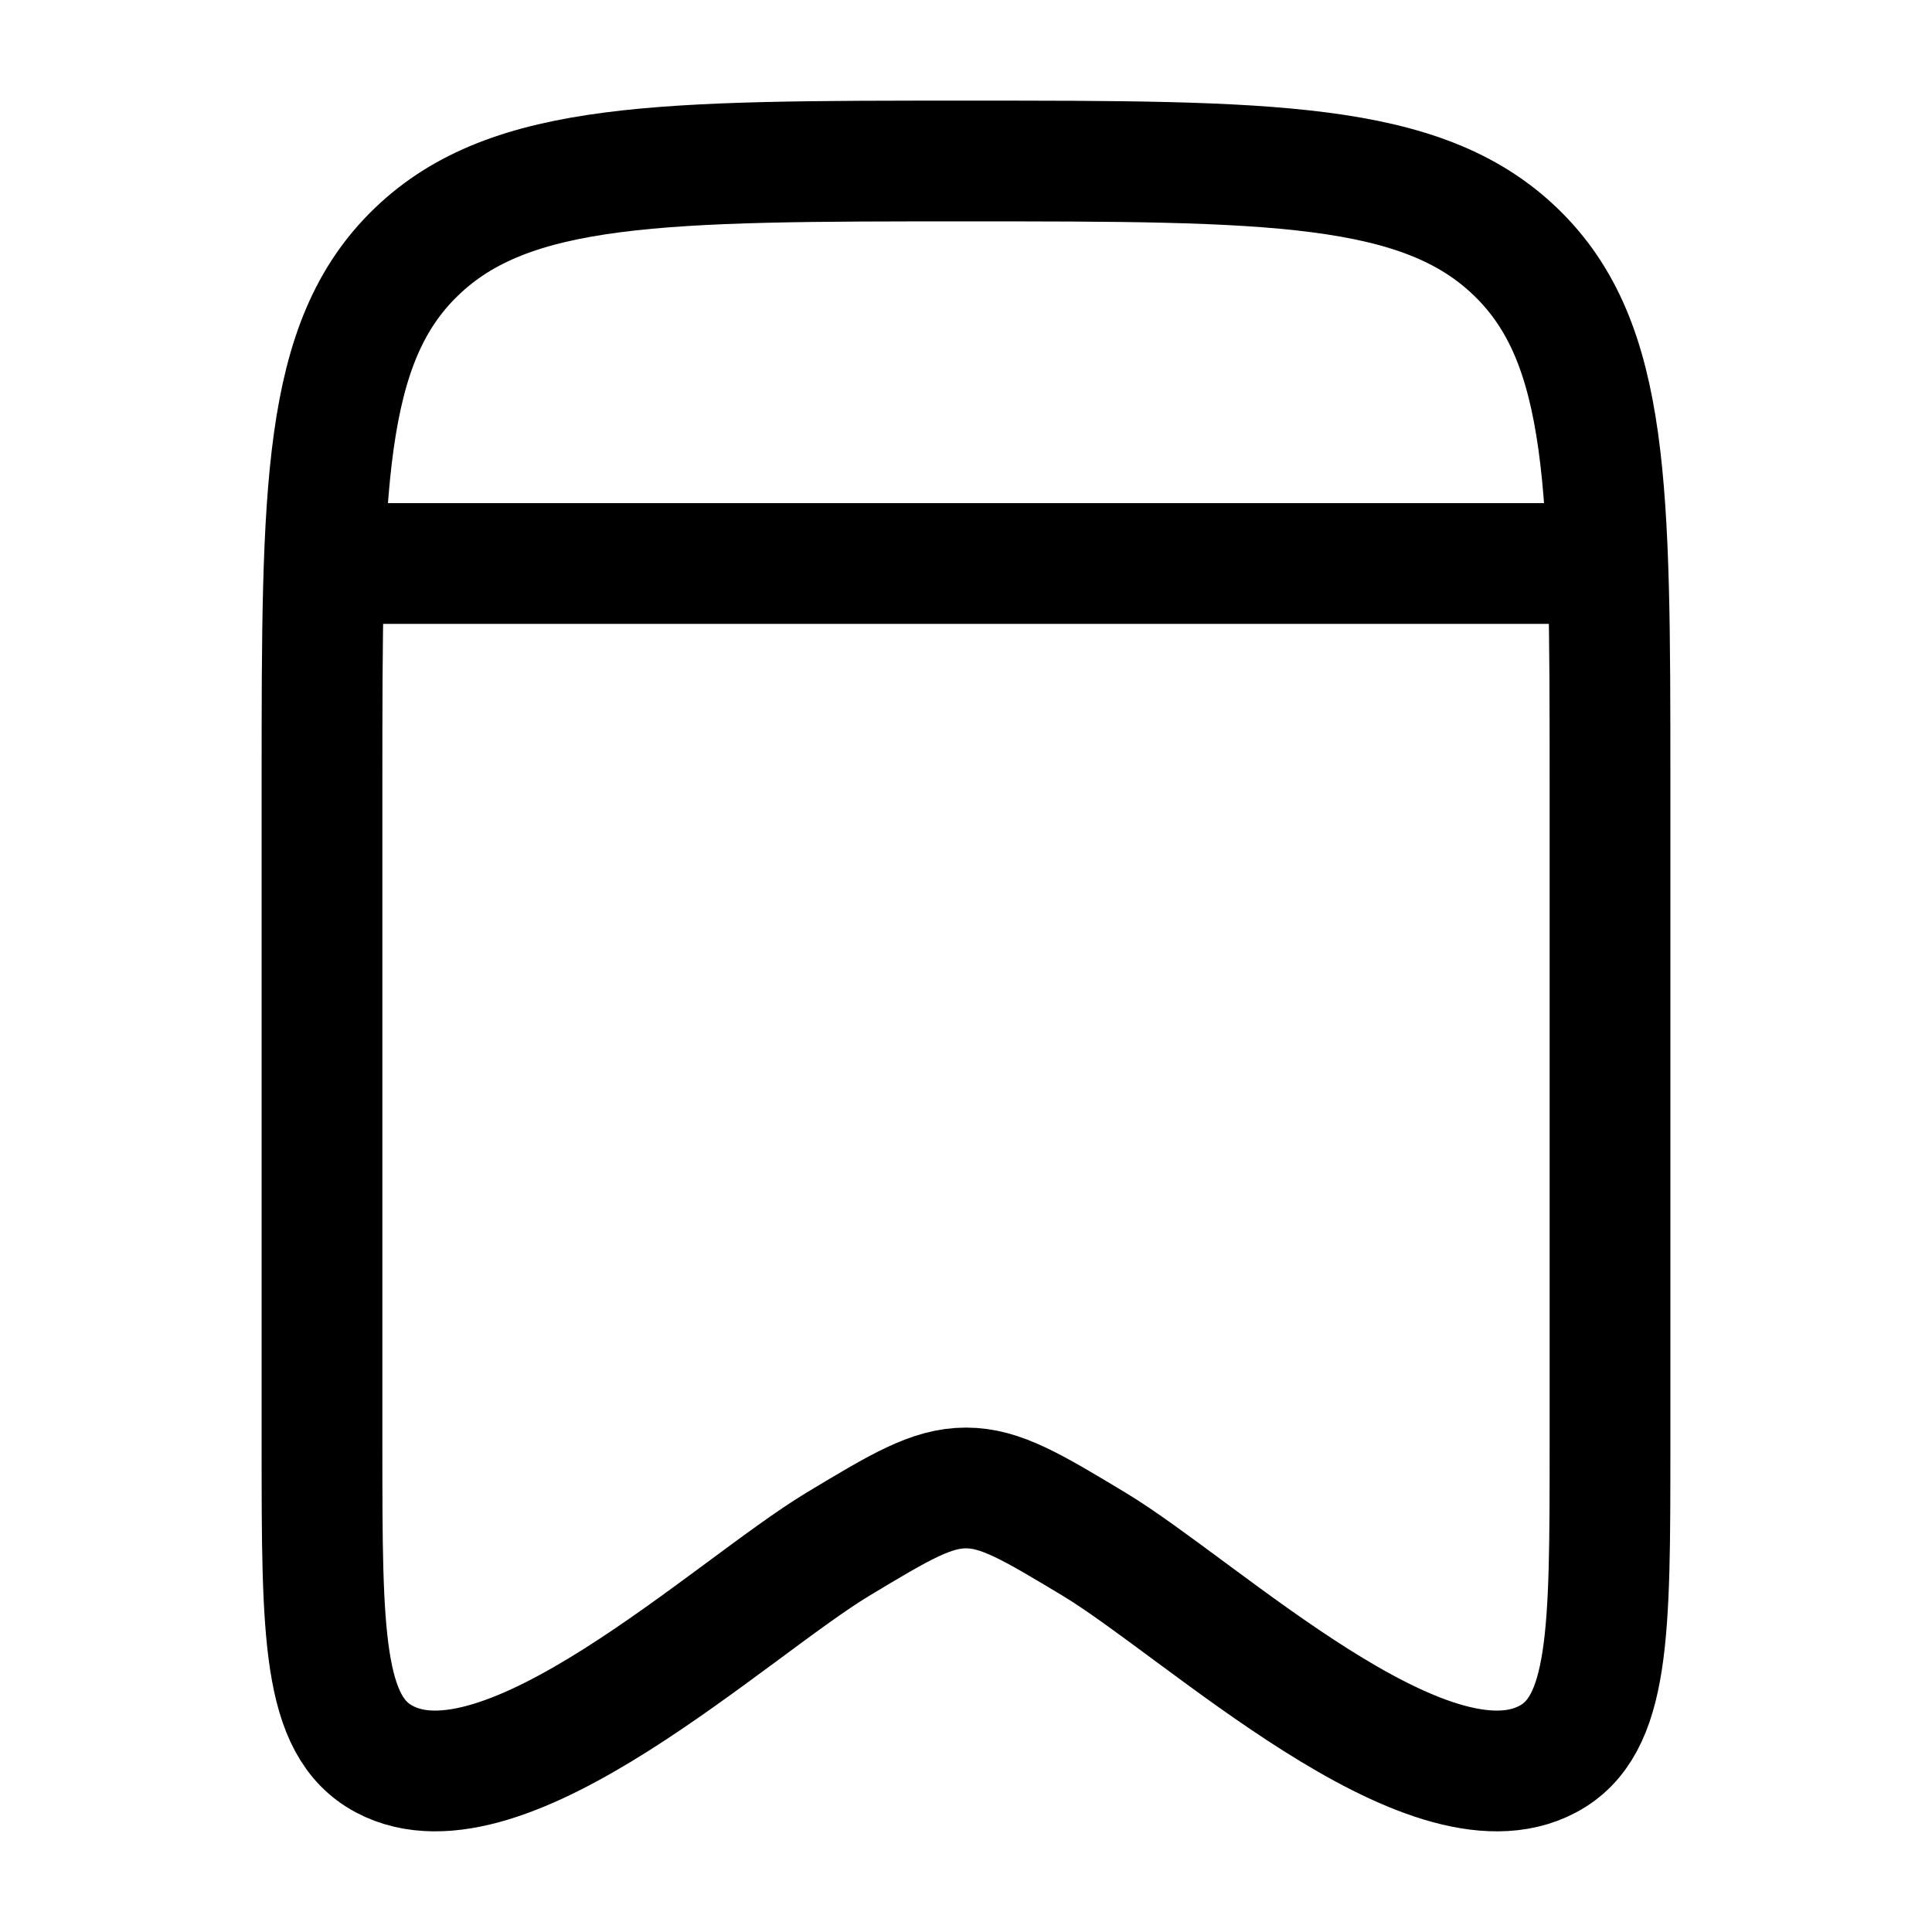 <svg width="24" height="24" viewBox="0 0 24 24" fill="none" xmlns="http://www.w3.org/2000/svg">
    <path class="pr-icon-duotone-secondary" d="M4.028 7H19.972C20 7.771 20 8.664 20 9.708V17.981C20 20.287 20 21.44 19.227 21.852C18.085 22.462 16.178 21.053 14.747 19.994C14.303 19.666 13.905 19.372 13.59 19.182C12.817 18.717 12.43 18.484 12 18.484C11.57 18.484 11.183 18.717 10.41 19.182C10.095 19.372 9.697 19.666 9.253 19.994C7.822 21.053 5.915 22.462 4.773 21.852C4 21.44 4 20.287 4 17.981V9.708C4 8.664 4 7.771 4.028 7Z"/>
    <path d="M4 17.981V9.708C4 6.074 4 4.257 5.172 3.129C6.343 2 8.229 2 12 2C15.771 2 17.657 2 18.828 3.129C20 4.257 20 6.074 20 9.708V17.981C20 20.287 20 21.44 19.227 21.852C17.73 22.651 14.923 19.985 13.59 19.182C12.817 18.717 12.43 18.484 12 18.484C11.57 18.484 11.183 18.717 10.41 19.182C9.077 19.985 6.269 22.651 4.773 21.852C4 21.44 4 20.287 4 17.981Z" stroke="currentColor" stroke-width="1.5" stroke-linecap="round" stroke-linejoin="round"/>
    <path d="M4 7H20" stroke="currentColor" stroke-width="1.5"/>
</svg>
